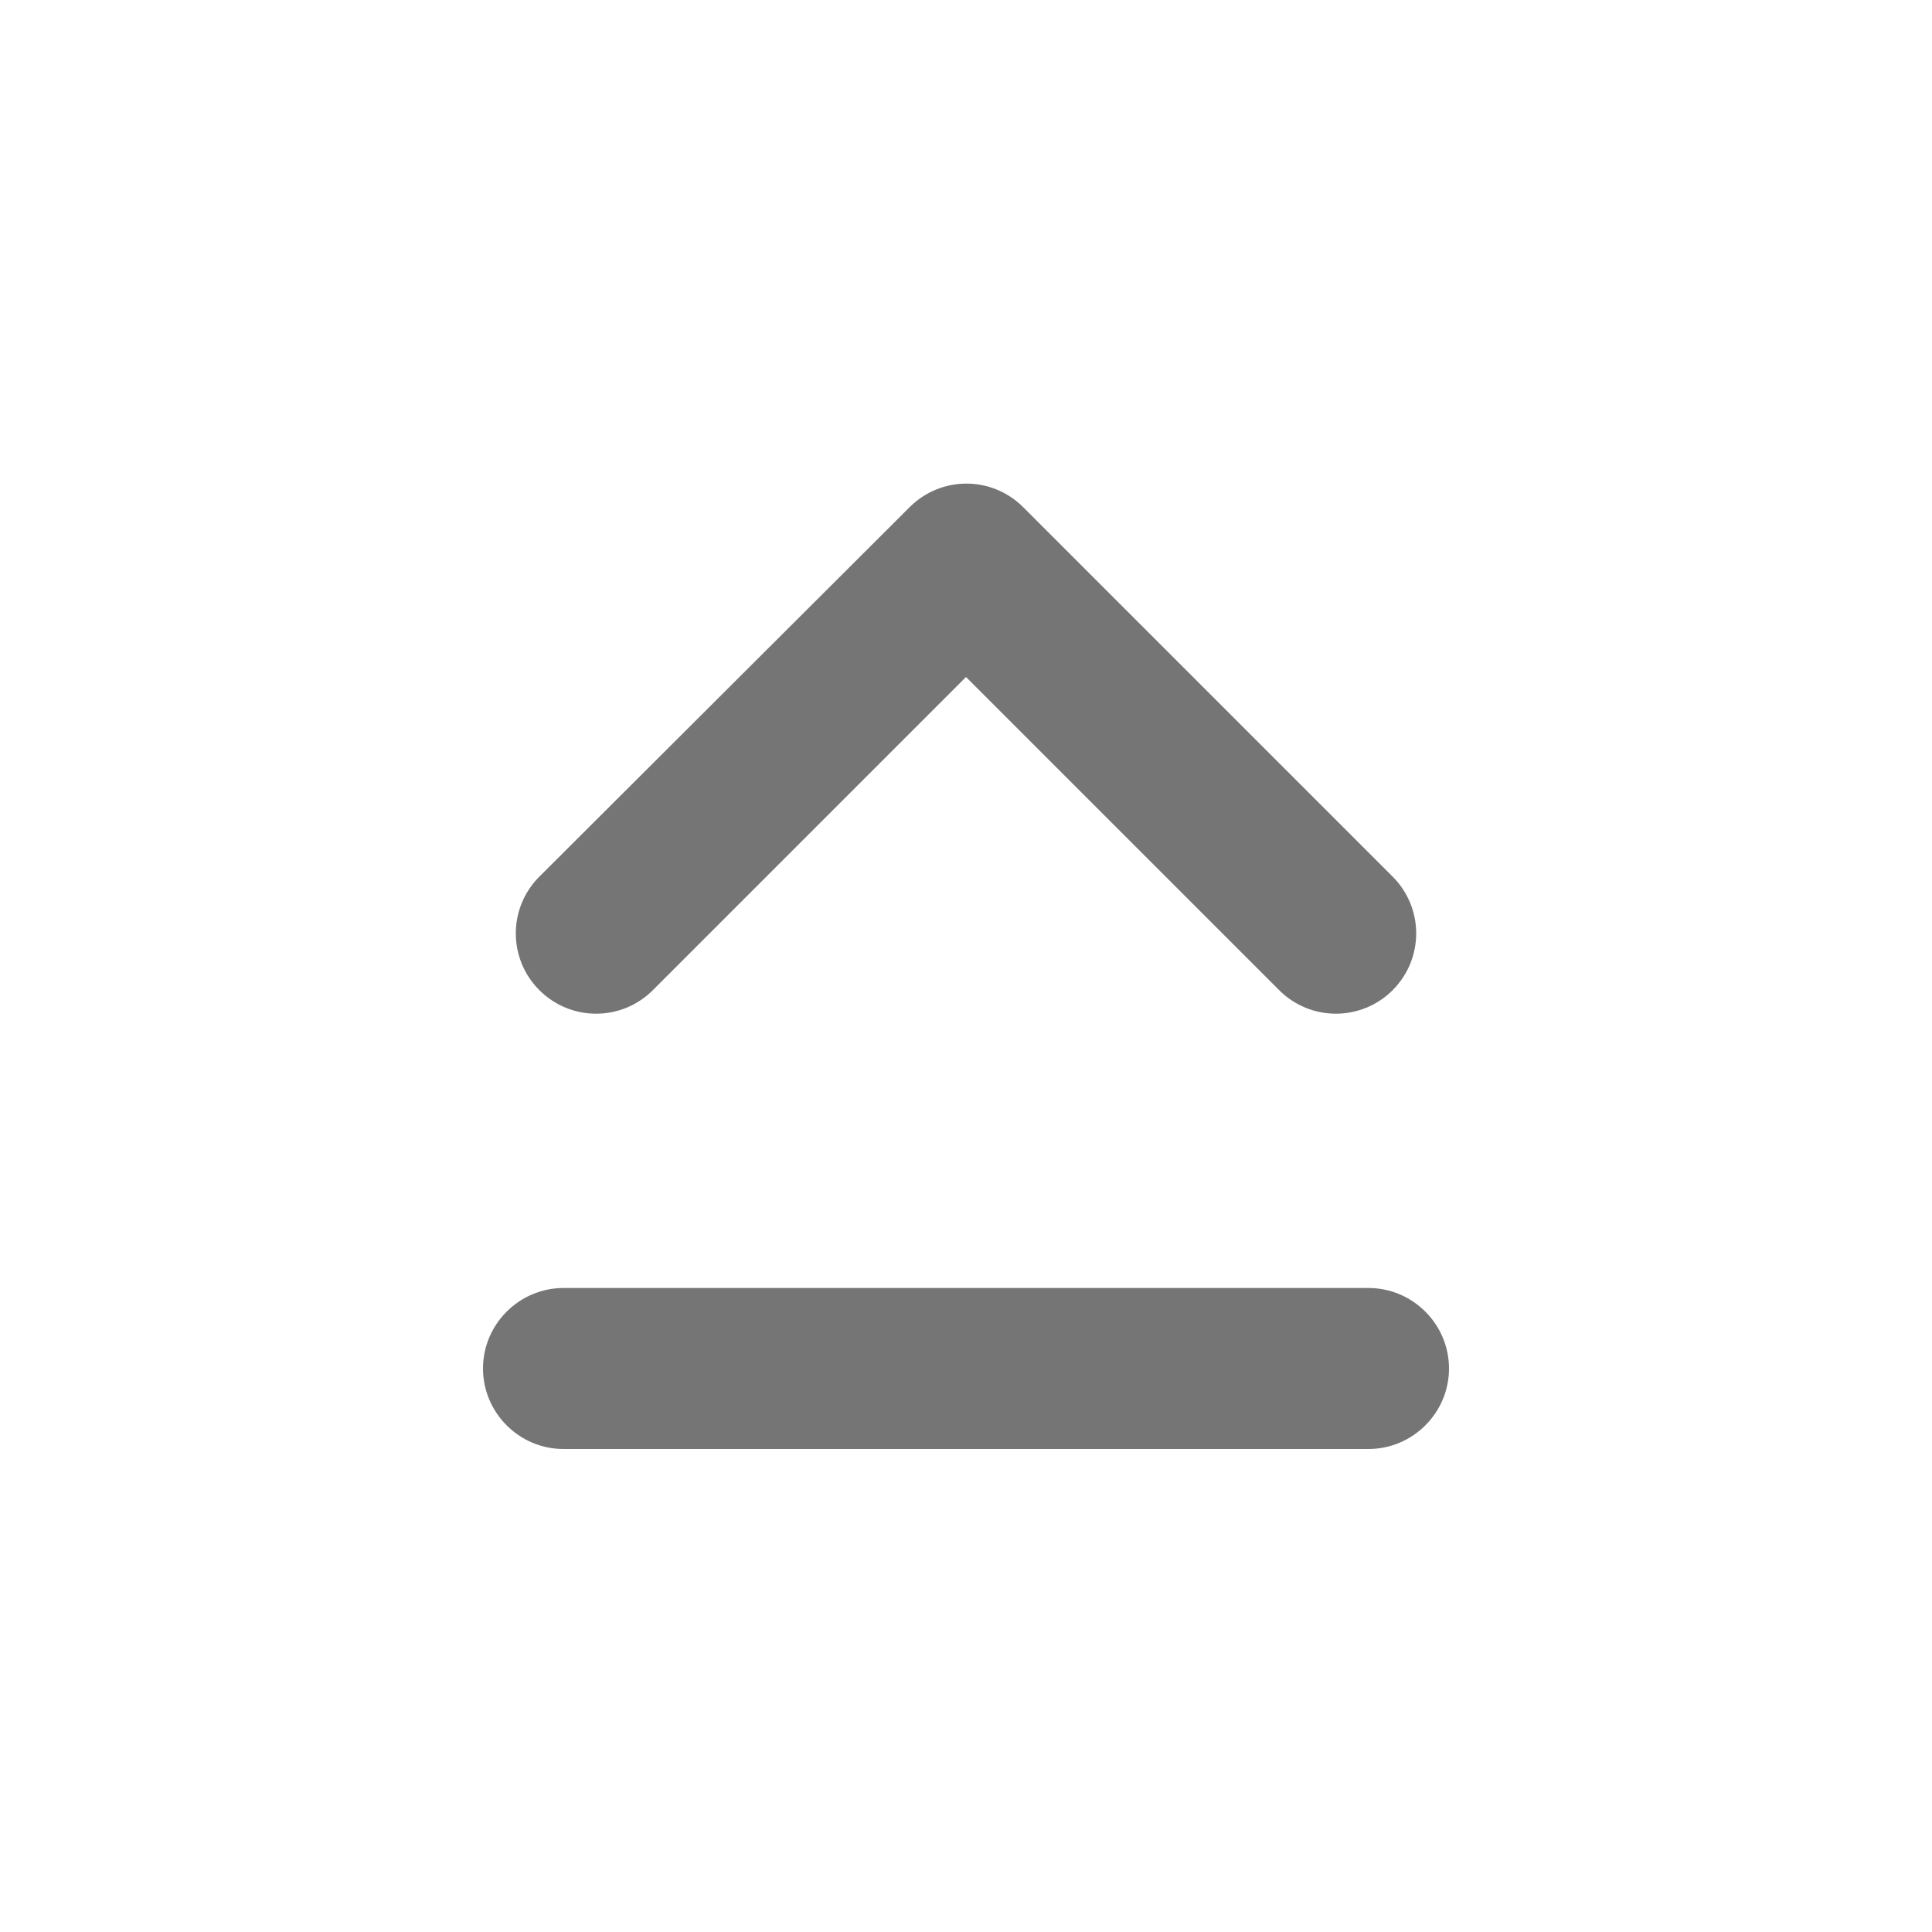 <svg width="24" height="24" viewBox="0 0 24 24" fill="none" xmlns="http://www.w3.org/2000/svg">
<path d="M12 8.41L15.89 12.3C16.28 12.69 16.91 12.69 17.3 12.3C17.69 11.91 17.69 11.28 17.3 10.89L12.71 6.3C12.32 5.91 11.69 5.91 11.3 6.3L6.7 10.89C6.31 11.28 6.31 11.91 6.7 12.3C7.09 12.69 7.72 12.69 8.11 12.3L12 8.41ZM7 18H17C17.55 18 18 17.55 18 17C18 16.45 17.55 16 17 16H7C6.45 16 6 16.45 6 17C6 17.55 6.45 18 7 18Z" fill="black" fill-opacity="0.54"/>
</svg>
